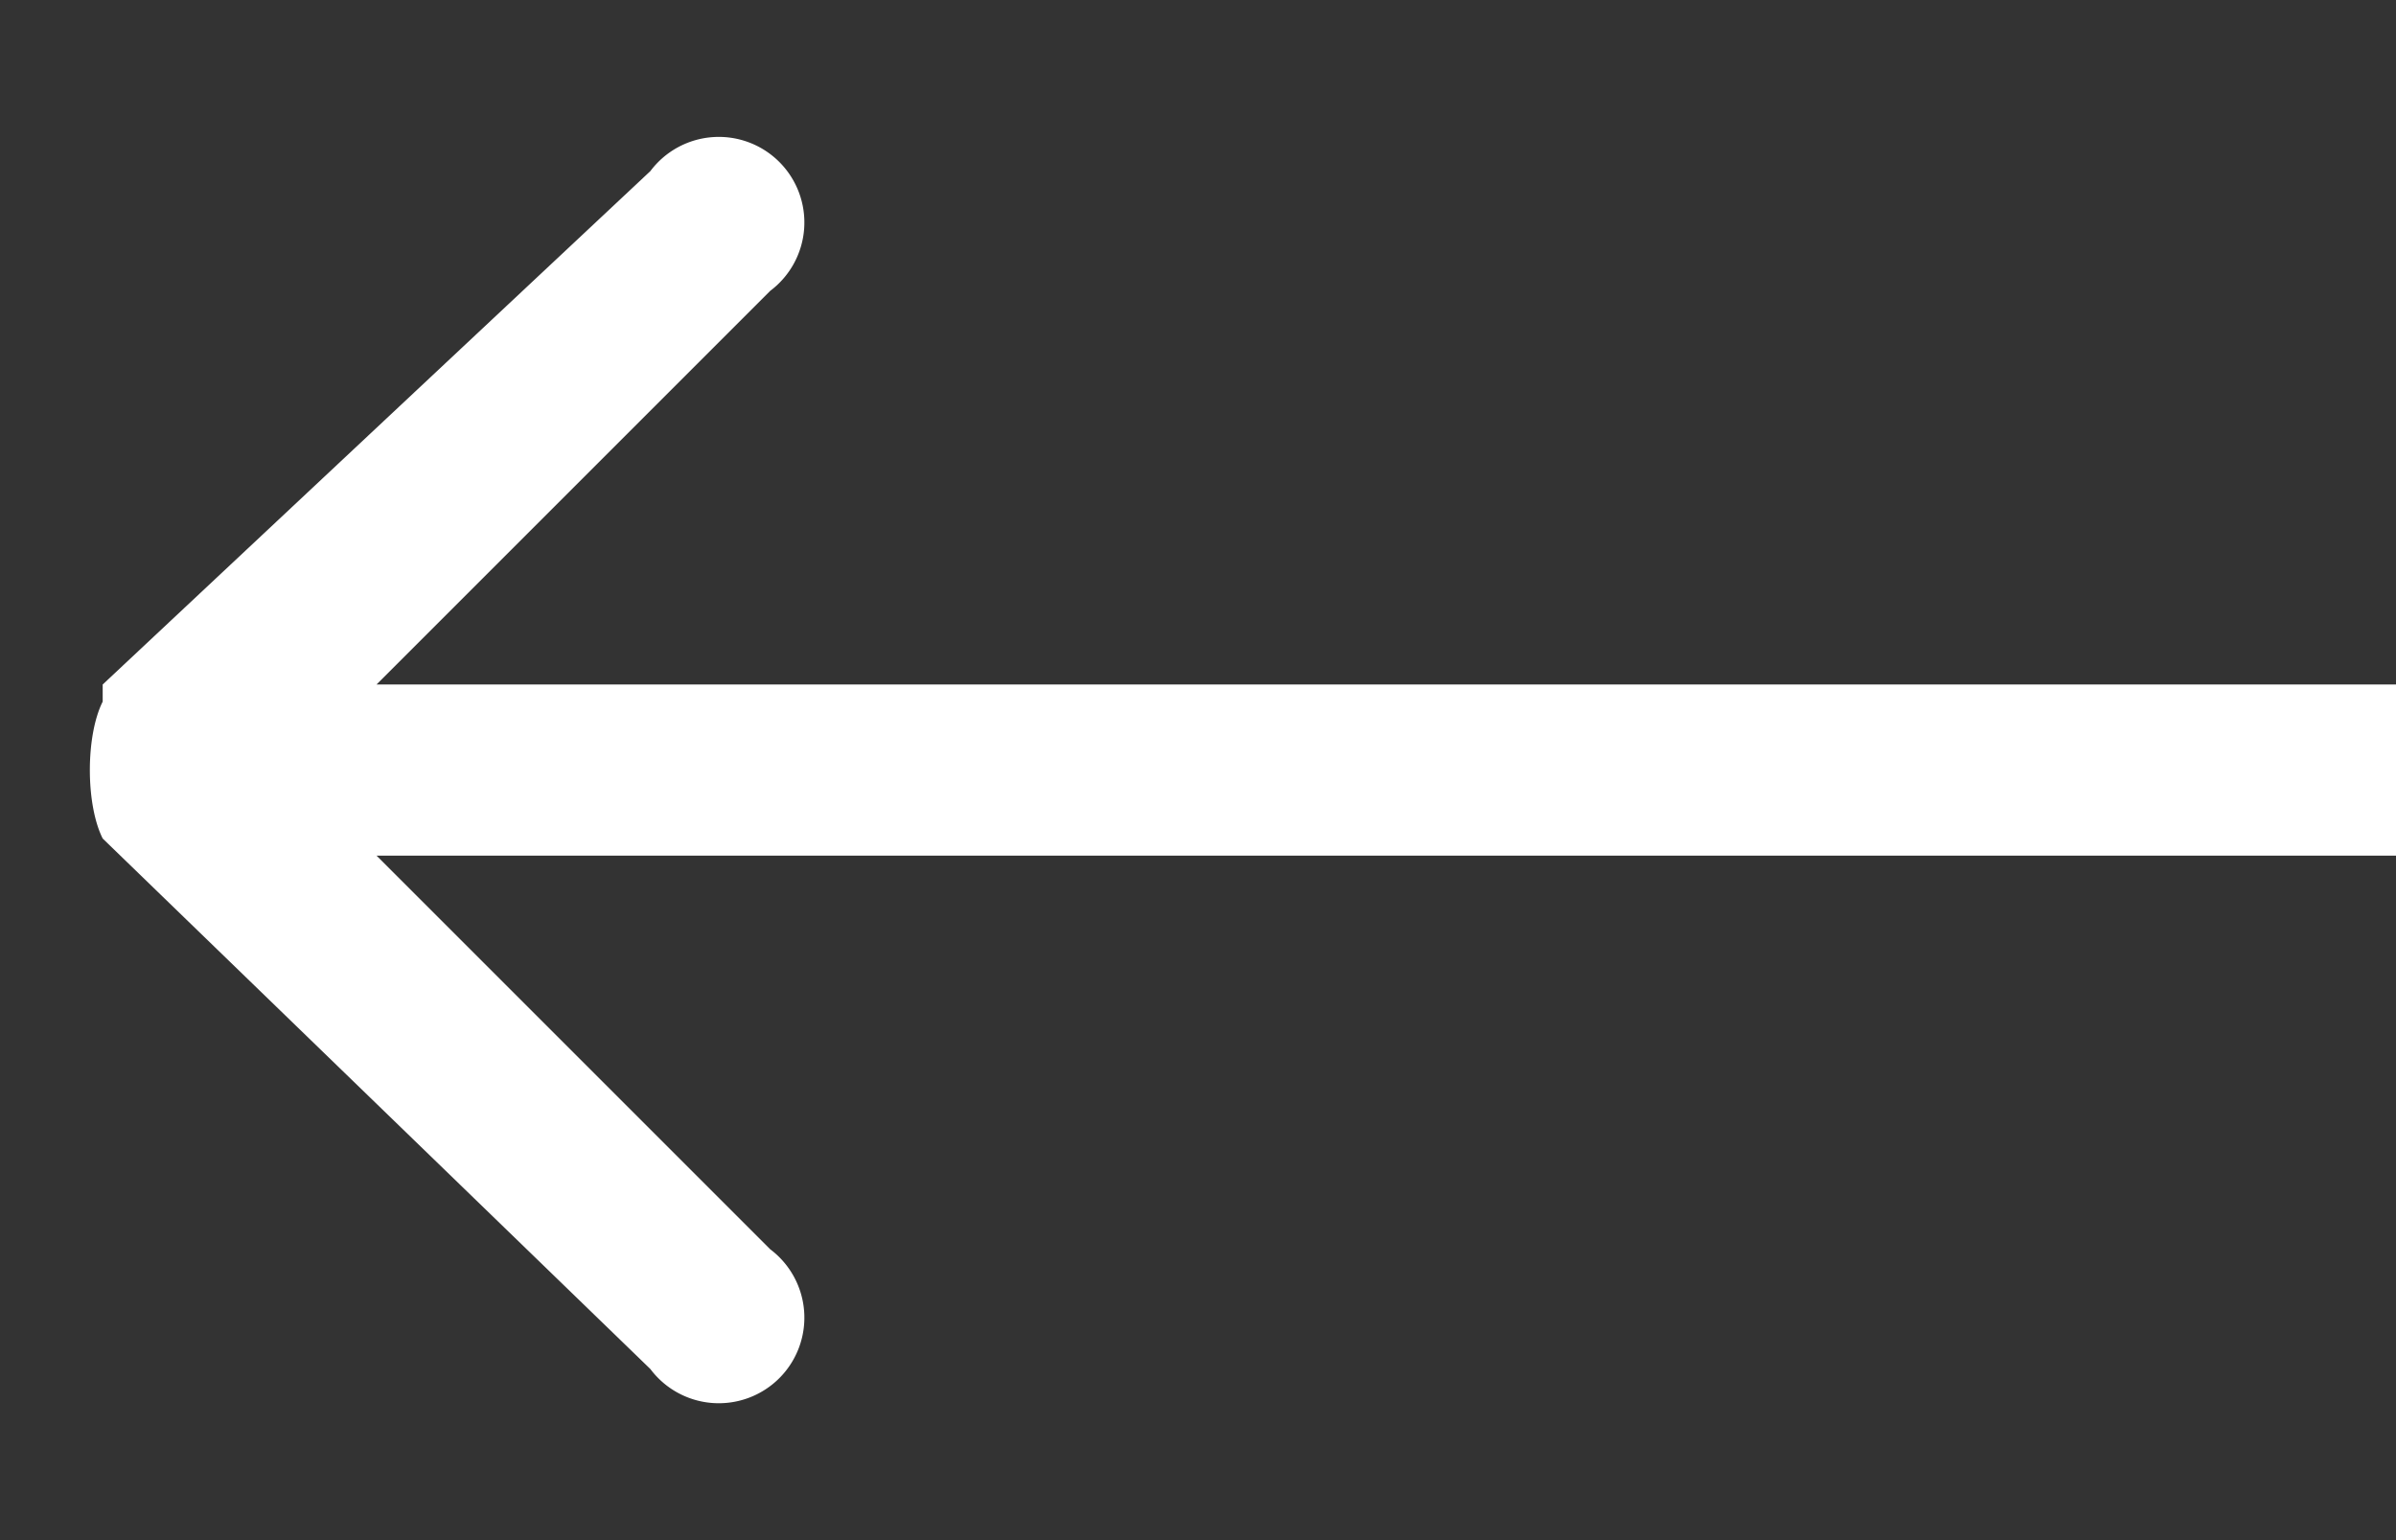 <svg xmlns="http://www.w3.org/2000/svg" width="14" height="9" fill="none"><rect width="100%" height="100%" fill="#333333" stroke="none"/><path fill="#fff" d="M.6 4.1c-.1.2-.1.6 0 .8L3.8 8a.5.5 0 1 0 .7-.7L1.7 4.5l2.8-2.8a.5.5 0 1 0-.7-.7L.6 4ZM14 4H1v1h13V4Z"/></svg>